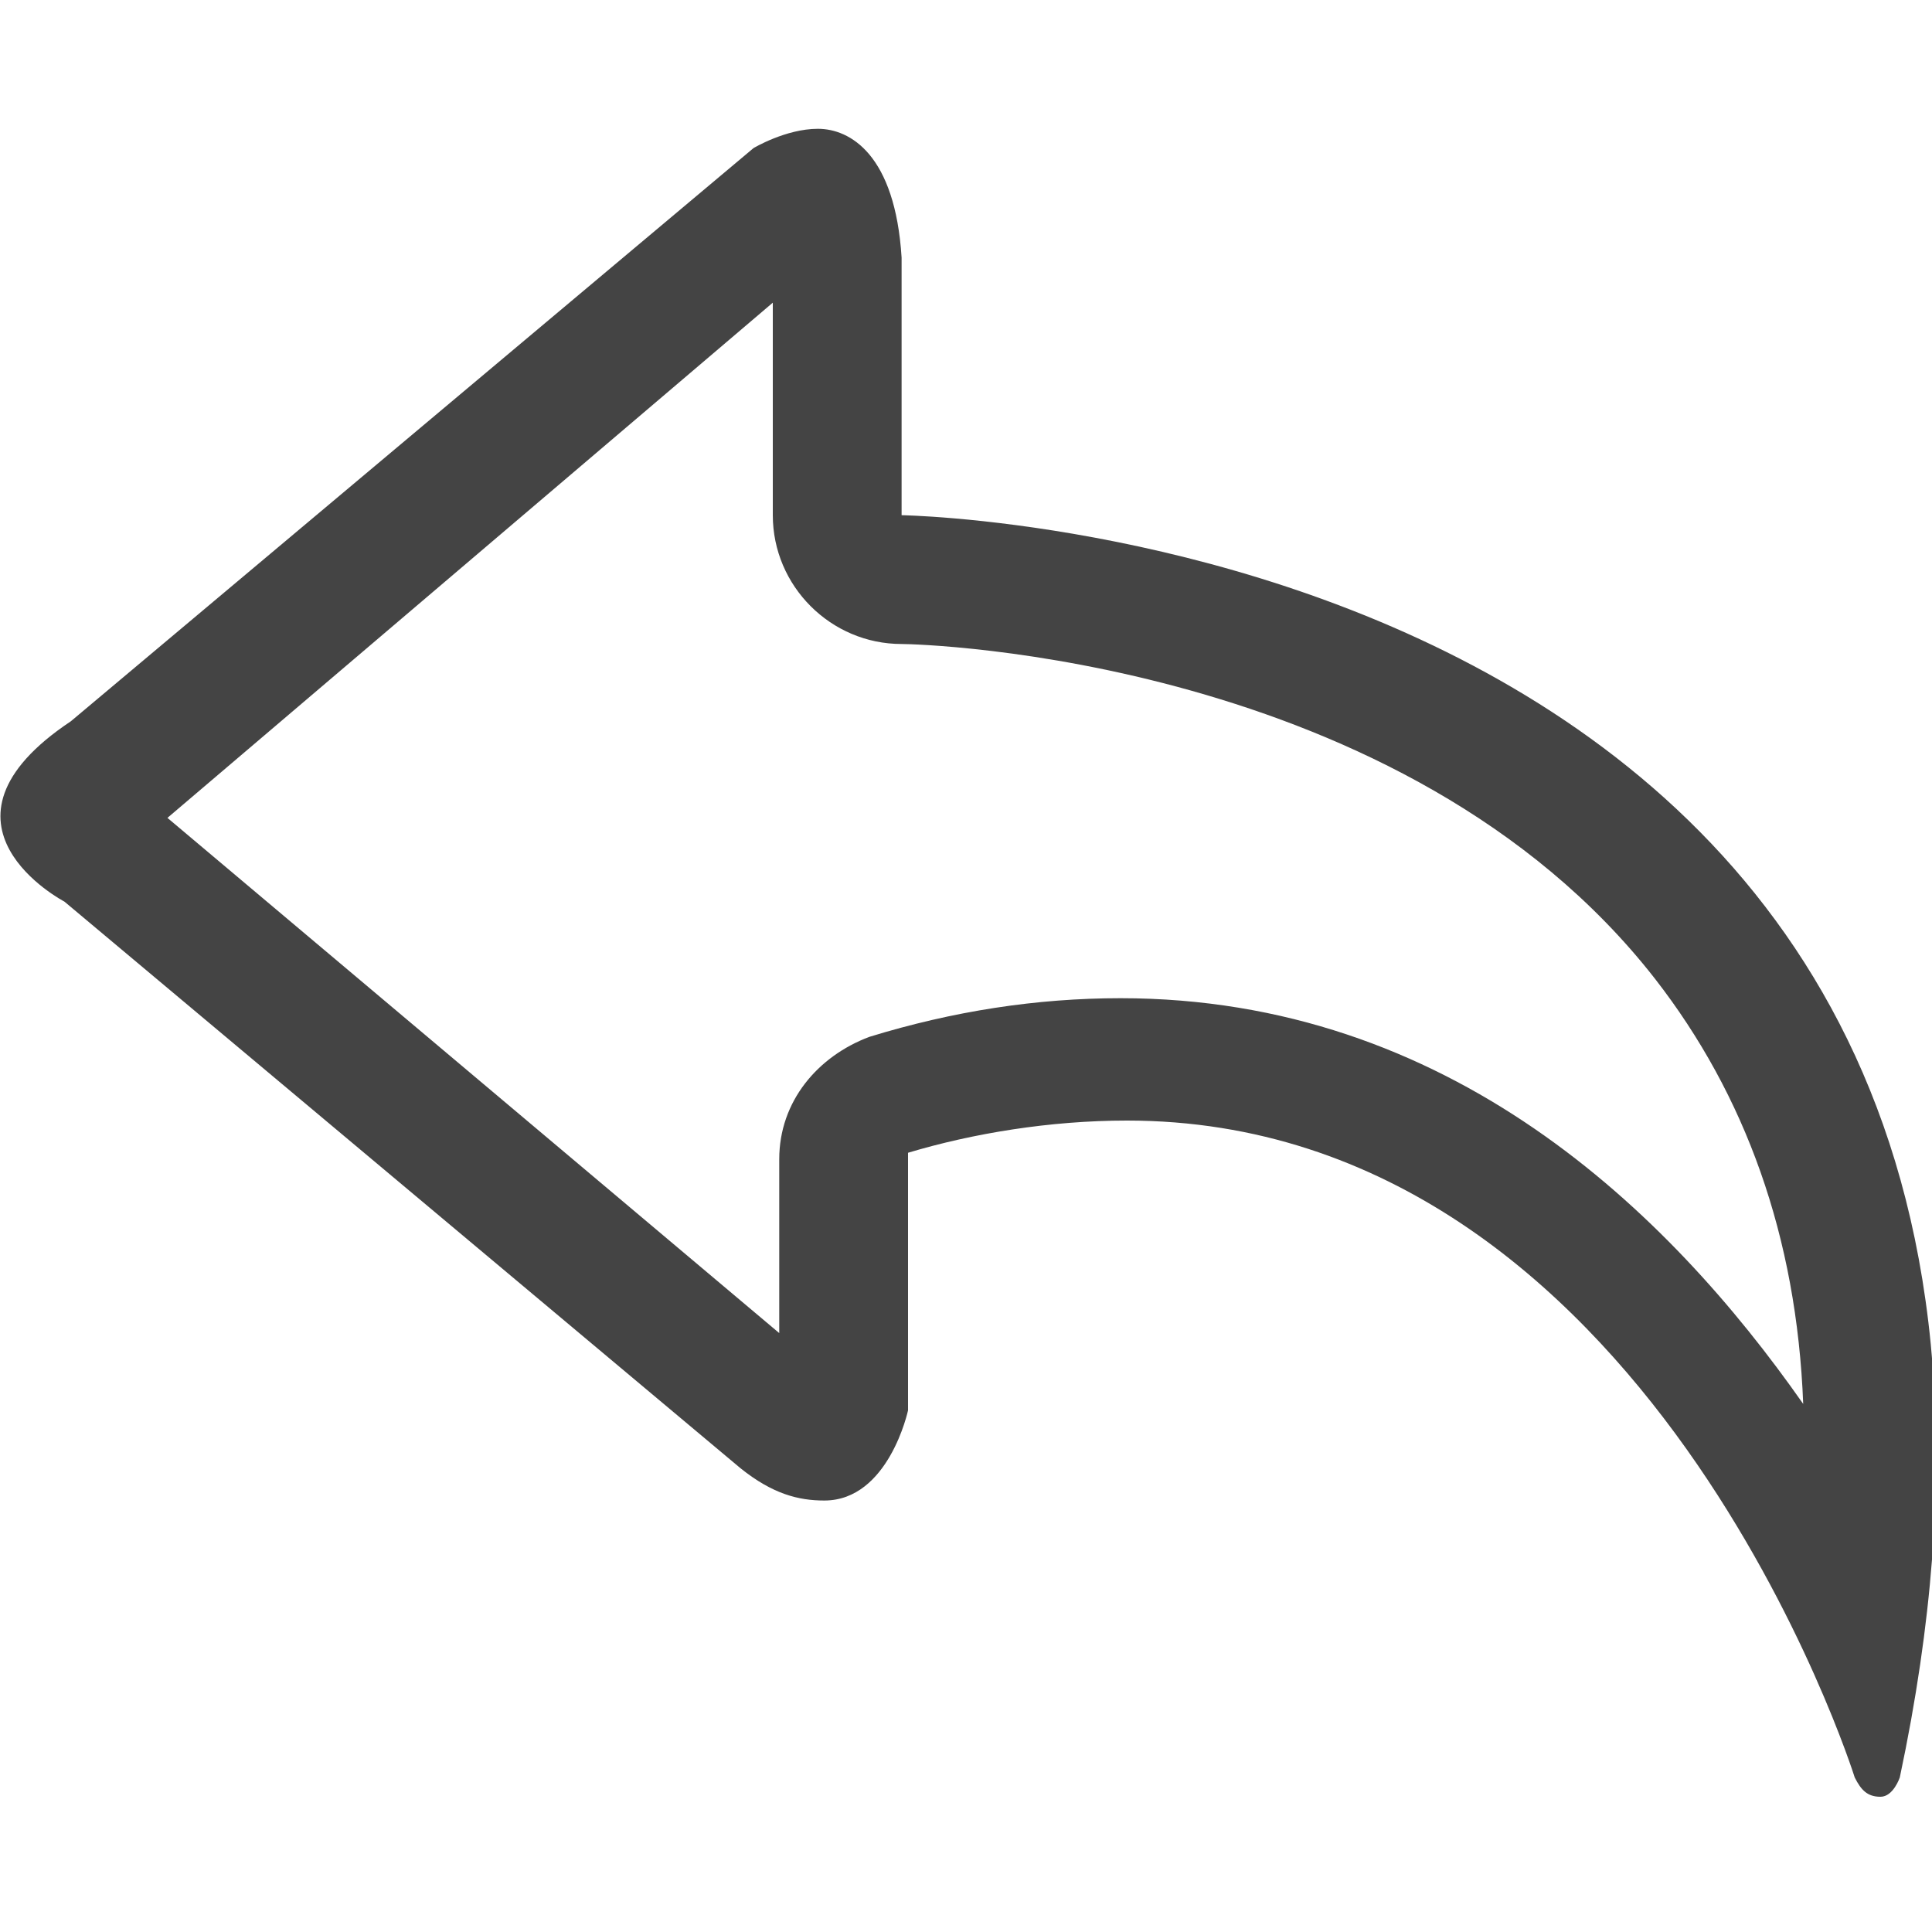 <?xml version="1.0" encoding="utf-8"?>
<!-- Generator: Adobe Illustrator 22.0.0, SVG Export Plug-In . SVG Version: 6.00 Build 0)  -->
<svg version="1.1" id="图层_1" xmlns="http://www.w3.org/2000/svg" xmlns:xlink="http://www.w3.org/1999/xlink" x="0px" y="0px"
	 viewBox="0 0 30 30" style="enable-background:new 0 0 30 30;" xml:space="preserve">
<style type="text/css">
	.st0{fill:#444444;}
</style>
<path class="st0" d="M12,4.7V8c0,1.1,0.9,2,2,2c0.3,0,7.8,0.2,11.7,5.2c1.4,1.8,2.2,4,2.3,6.6c-2.1-3-5.5-6.3-10.6-6.3
	c-1.3,0-2.6,0.2-3.9,0.6c-0.8,0.3-1.4,1-1.4,1.9v2.7l-9.5-8L12,4.7 M12.7,2c-0.5,0-1,0.3-1,0.3L1.1,11.2C-1.3,12.8,1,14,1,14
	l10.5,8.8c0.5,0.4,0.9,0.5,1.3,0.5c1,0,1.3-1.4,1.3-1.4v-4c1-0.3,2.2-0.5,3.4-0.5c8.1,0,11.3,10.2,11.3,10.2
	c0.1,0.2,0.2,0.3,0.4,0.3c0.2,0,0.3-0.3,0.3-0.3C33.6,8.3,14,8,14,8V4C13.9,2.4,13.2,2,12.7,2L12.7,2z"/>
</svg>
